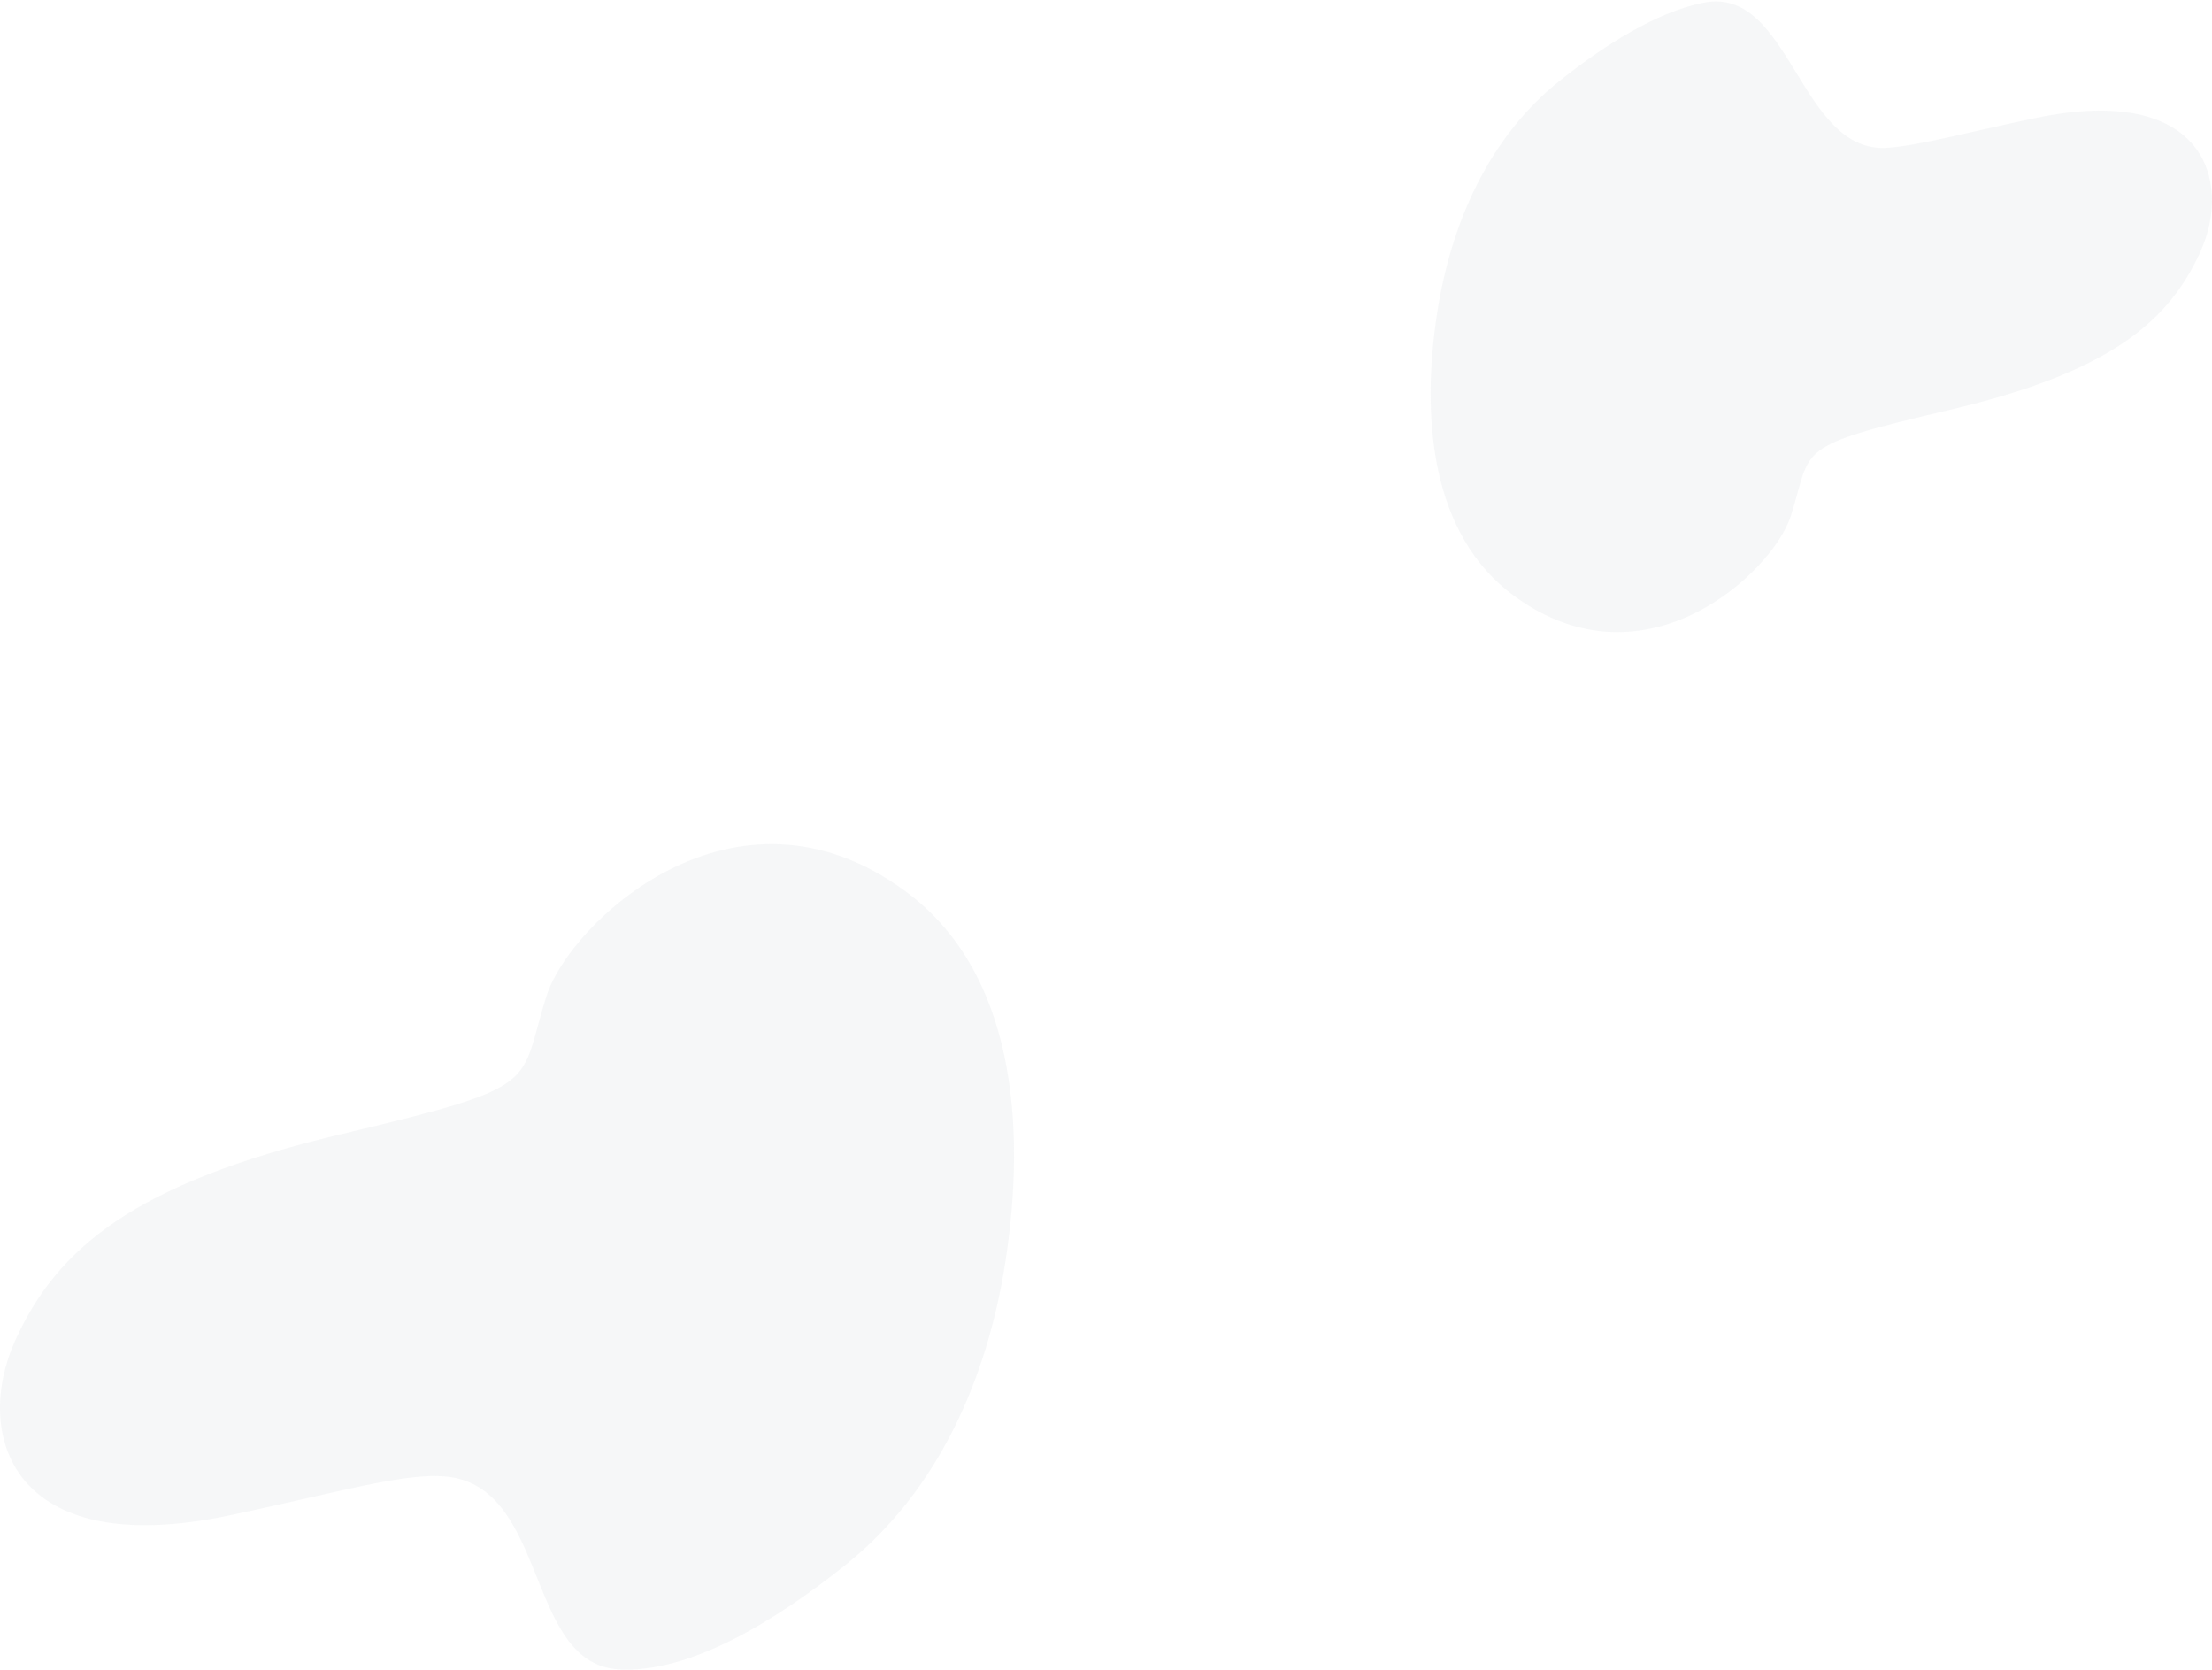 <svg width="595" height="449" viewBox="0 0 595 449" fill="none" xmlns="http://www.w3.org/2000/svg">
<path opacity="0.25" fill-rule="evenodd" clip-rule="evenodd" d="M407.28 160.262C384.665 143.695 382.305 112.005 386.55 84.295C390.257 60.103 400.468 36.89 419.621 21.654C431.444 12.249 445.466 3.261 458.239 0.714C481.815 -3.986 483.952 41.635 507.918 39.736C516.719 39.039 529.337 35.547 547.542 31.738C593.071 22.212 600.485 48.827 591.865 67.739C583.246 86.652 567.375 100.115 524.517 110.207C481.659 120.299 487.693 120.132 481.689 138.816C476.918 153.662 442.745 186.241 407.28 160.262Z" fill="#DDE1E7"/>
<path opacity="0.25" fill-rule="evenodd" clip-rule="evenodd" d="M243.53 239.666C273 261.342 276.013 302.705 270.507 338.872C265.692 370.501 252.414 400.88 227.422 420.854C208.613 435.886 185.549 450.06 166.444 448.937C142.571 447.534 147.023 404.685 124.104 397.858C113.092 394.578 94.283 400.668 61.585 407.553C2.503 419.994 -7.118 385.238 4.068 360.541C15.253 335.843 35.848 318.262 91.464 305.083C147.08 291.903 139.249 292.122 147.041 267.723C153.229 248.345 197.533 205.834 243.53 239.666Z" fill="#DDE1E7"/>
</svg>
